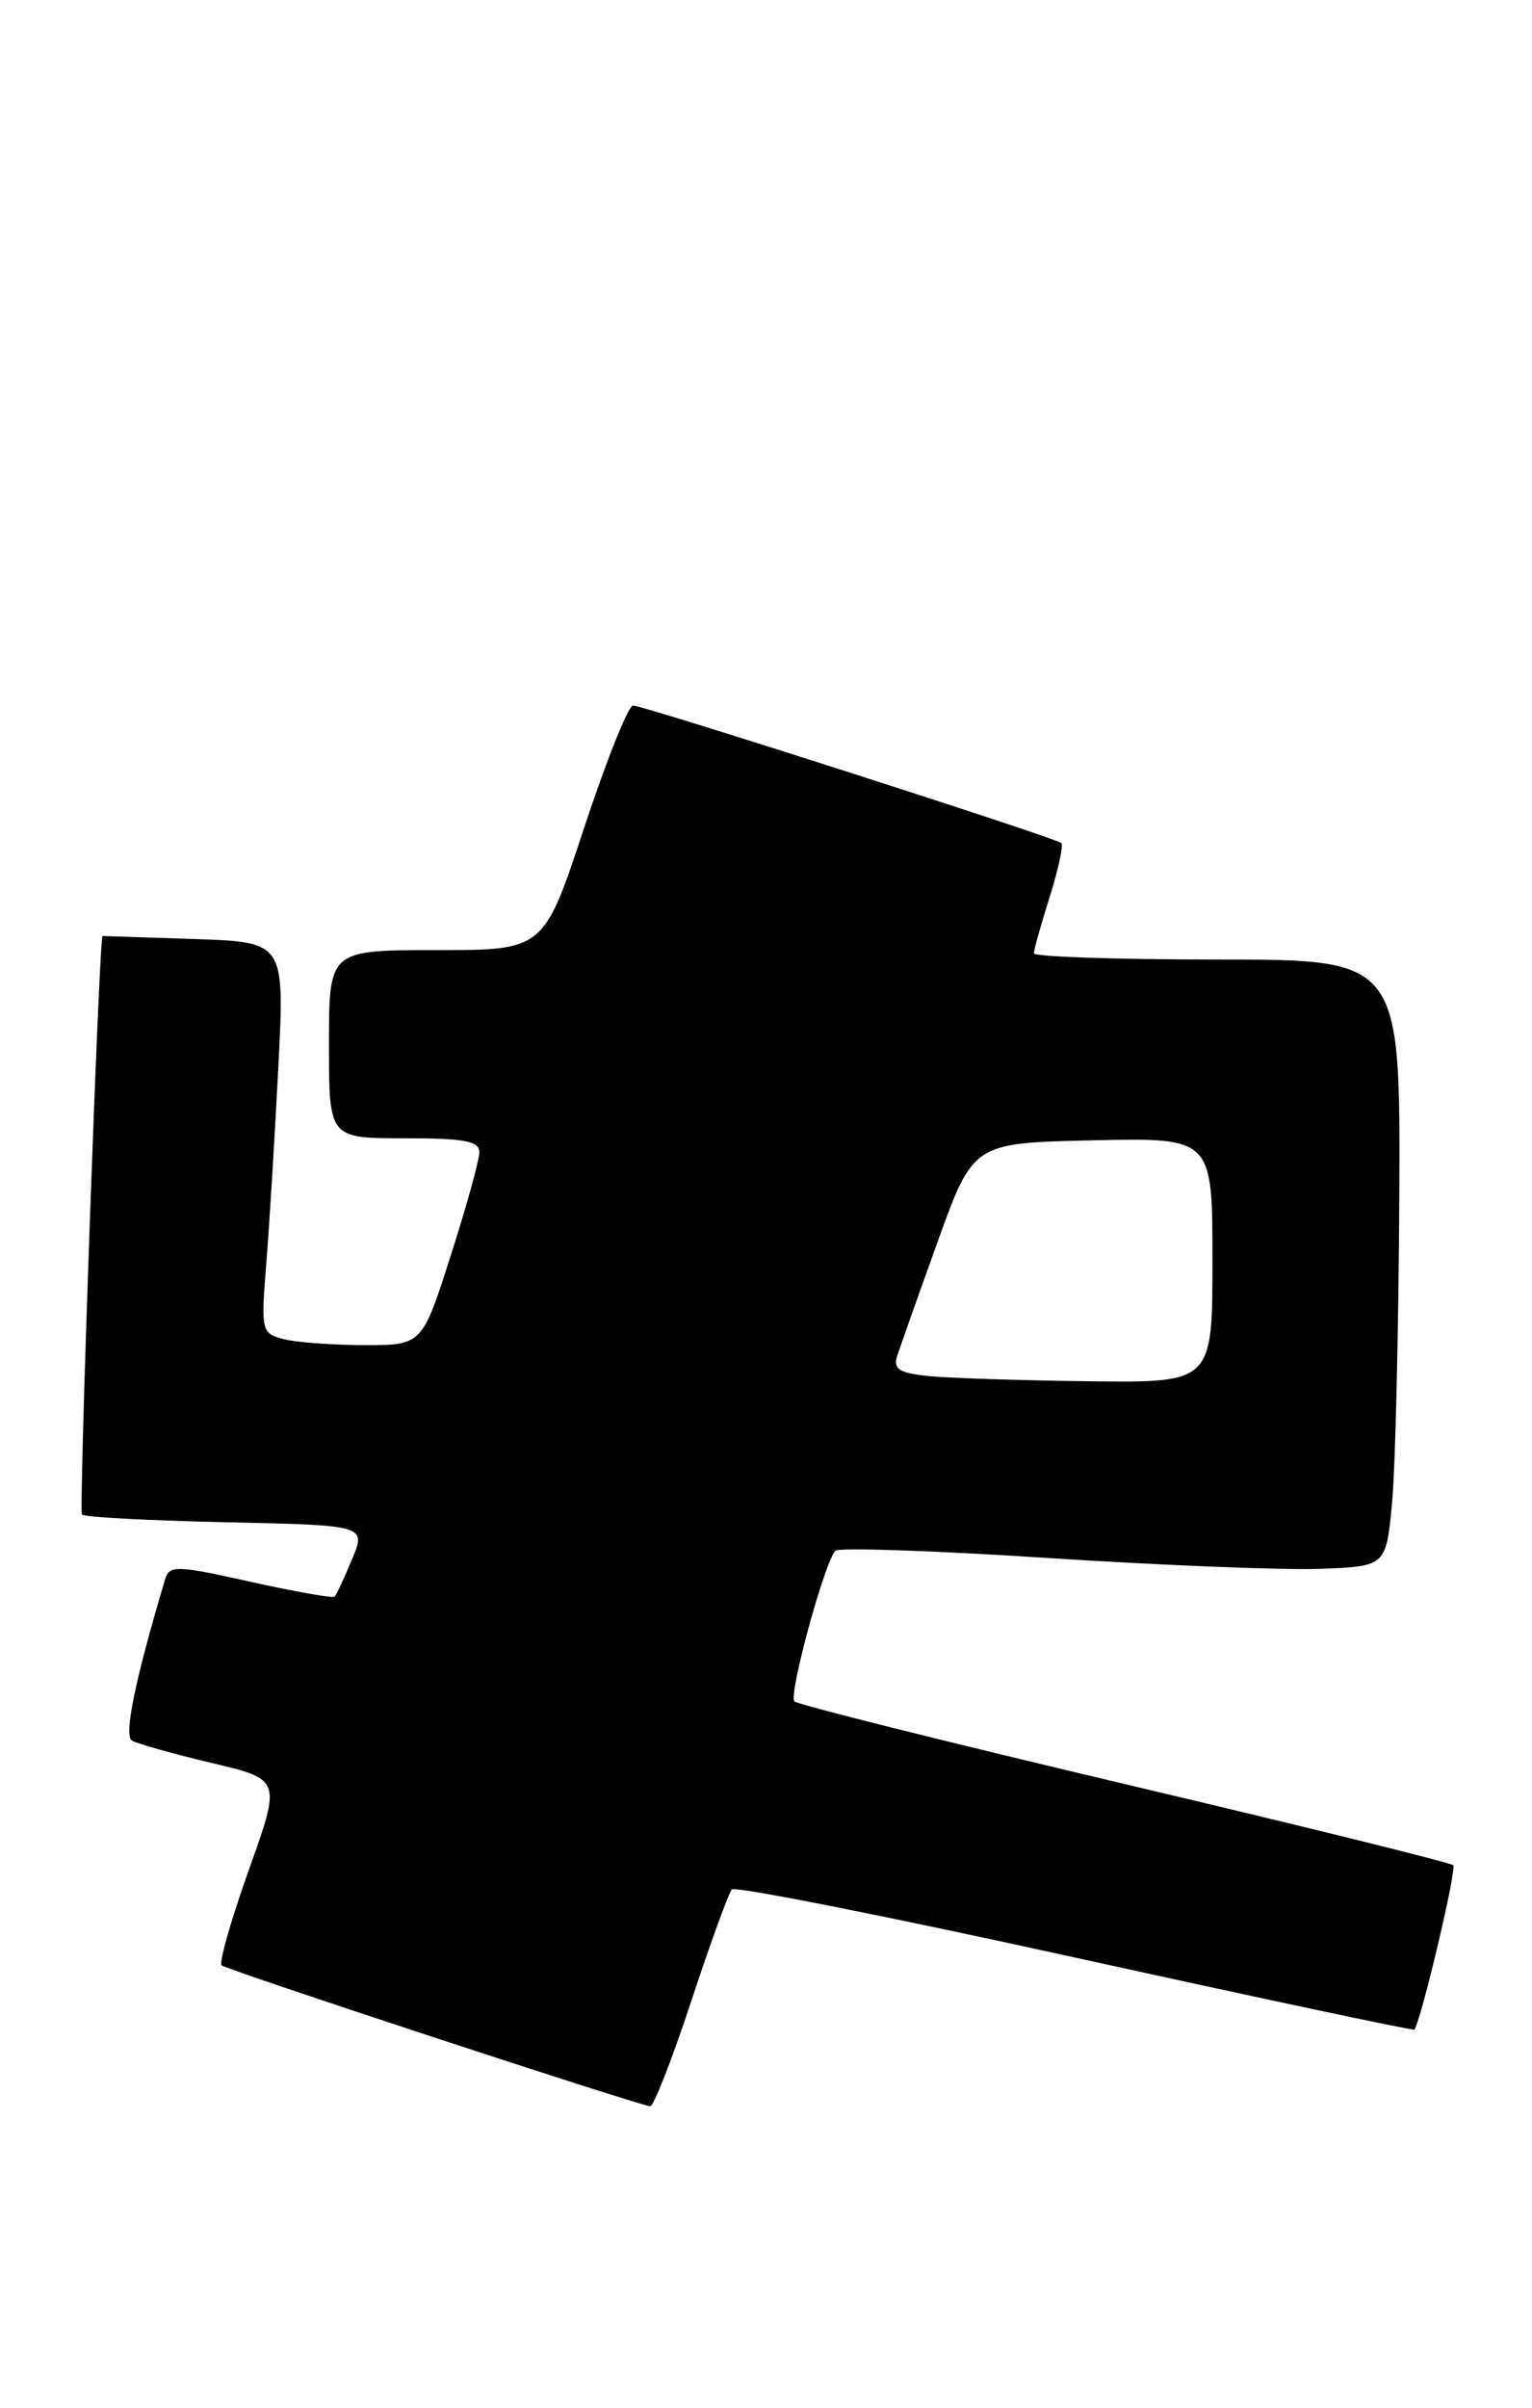 <?xml version="1.0" encoding="UTF-8" standalone="no"?>
<!DOCTYPE svg PUBLIC "-//W3C//DTD SVG 1.1//EN" "http://www.w3.org/Graphics/SVG/1.1/DTD/svg11.dtd" >
<svg xmlns="http://www.w3.org/2000/svg" xmlns:xlink="http://www.w3.org/1999/xlink" version="1.1" viewBox="0 0 163 256">
 <g >
 <path fill="currentColor"
d=" M 73.54 212.75 C 75.58 206.56 77.53 201.21 77.87 200.85 C 78.22 200.49 94.66 203.75 114.42 208.10 C 134.17 212.44 150.41 215.89 150.49 215.75 C 151.27 214.52 155.01 198.67 154.62 198.28 C 154.33 198.00 138.59 194.11 119.63 189.64 C 100.68 185.16 84.87 181.21 84.52 180.86 C 83.87 180.21 87.72 166.06 88.88 164.85 C 89.22 164.49 99.40 164.83 111.50 165.62 C 123.60 166.40 136.65 166.92 140.50 166.77 C 147.50 166.50 147.50 166.50 148.13 159.50 C 148.47 155.65 148.81 141.14 148.88 127.25 C 149.00 102.00 149.00 102.00 129.50 102.00 C 118.78 102.00 110.00 101.70 110.00 101.34 C 110.00 100.97 110.76 98.28 111.68 95.35 C 112.60 92.42 113.16 89.84 112.93 89.62 C 112.34 89.07 68.49 75.00 67.35 75.00 C 66.85 75.00 64.51 80.85 62.15 88.00 C 57.86 101.00 57.86 101.00 46.43 101.00 C 35.00 101.00 35.00 101.00 35.00 111.00 C 35.00 121.00 35.00 121.00 43.00 121.00 C 49.42 121.00 51.00 121.29 51.00 122.49 C 51.00 123.31 49.63 128.26 47.95 133.49 C 44.91 143.00 44.91 143.00 38.70 142.99 C 35.29 142.98 31.43 142.69 30.12 142.34 C 27.80 141.72 27.75 141.49 28.35 134.10 C 28.68 129.92 29.25 120.57 29.62 113.32 C 30.29 100.14 30.29 100.14 20.64 99.82 C 15.34 99.64 10.96 99.50 10.91 99.50 C 10.55 99.50 8.37 160.61 8.72 161.00 C 8.96 161.28 15.87 161.64 24.06 161.82 C 38.97 162.14 38.97 162.14 37.45 165.77 C 36.62 167.77 35.79 169.55 35.60 169.73 C 35.42 169.91 31.40 169.20 26.66 168.15 C 18.78 166.39 18.02 166.37 17.57 167.87 C 14.37 178.59 13.16 184.48 14.03 185.02 C 14.59 185.36 18.39 186.43 22.48 187.40 C 29.92 189.15 29.92 189.15 26.48 198.76 C 24.59 204.05 23.29 208.62 23.58 208.92 C 24.05 209.38 67.37 223.62 69.17 223.90 C 69.53 223.95 71.50 218.94 73.54 212.75 Z  M 98.70 146.27 C 95.68 145.95 95.02 145.53 95.44 144.19 C 95.74 143.26 97.68 137.78 99.76 132.00 C 103.55 121.50 103.55 121.50 116.27 121.22 C 129.00 120.94 129.00 120.94 129.00 133.97 C 129.00 147.00 129.00 147.00 115.75 146.83 C 108.46 146.74 100.79 146.49 98.70 146.27 Z "/>
</g>
</svg>